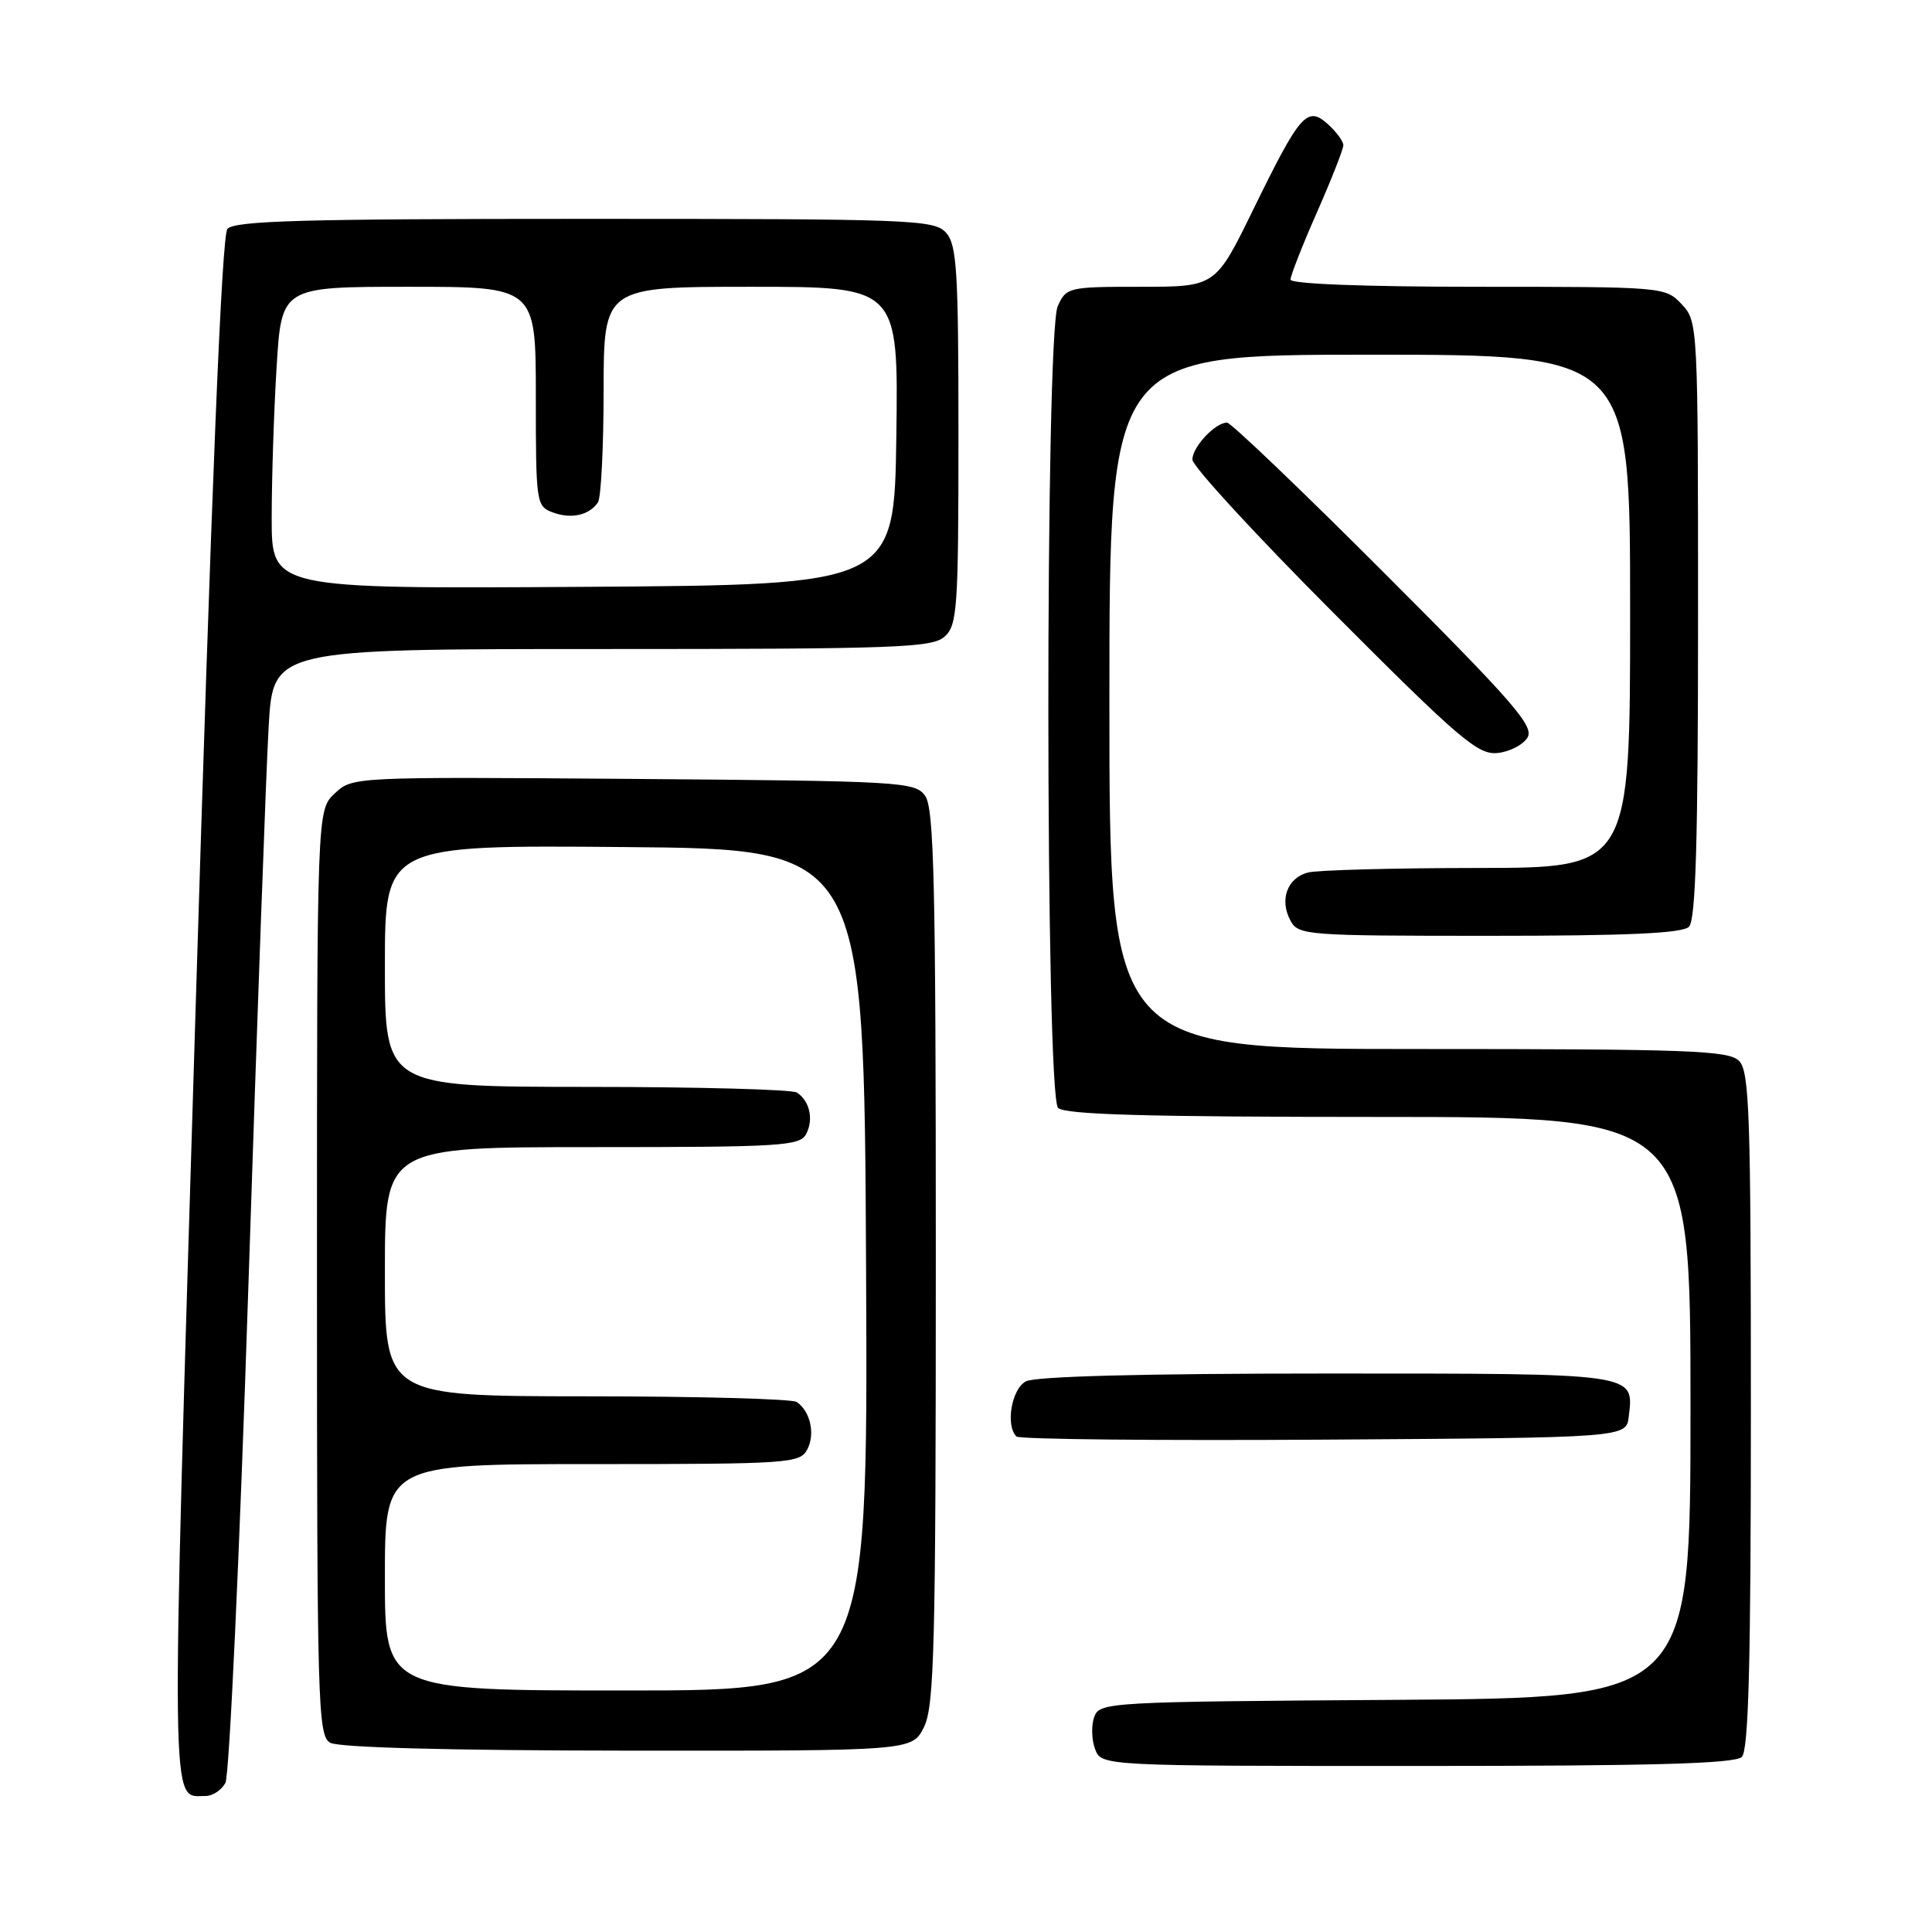 <?xml version="1.0" encoding="UTF-8" standalone="no"?>
<!DOCTYPE svg PUBLIC "-//W3C//DTD SVG 1.1//EN" "http://www.w3.org/Graphics/SVG/1.1/DTD/svg11.dtd" >
<svg xmlns="http://www.w3.org/2000/svg" xmlns:xlink="http://www.w3.org/1999/xlink" version="1.1" viewBox="0 0 256 256">
 <g >
 <path fill="currentColor"
d=" M 29.87 236.24 C 30.39 235.27 31.76 205.68 32.91 170.49 C 34.06 135.29 35.27 101.89 35.60 96.25 C 36.19 86.00 36.19 86.00 79.77 86.00 C 118.91 86.00 123.53 85.83 125.17 84.35 C 126.85 82.83 127.00 80.64 127.00 57.67 C 127.00 35.80 126.79 32.43 125.35 30.83 C 123.79 29.11 120.98 29.00 77.47 29.00 C 40.02 29.00 31.03 29.25 30.13 30.34 C 29.38 31.25 28.02 64.59 25.91 133.97 C 22.61 242.59 22.55 237.94 27.21 237.98 C 28.16 237.99 29.35 237.21 29.87 236.24 Z  M 230.80 232.80 C 231.70 231.90 232.00 220.33 232.00 186.87 C 232.00 147.54 231.81 141.95 230.43 140.57 C 229.05 139.19 223.80 139.00 187.93 139.00 C 147.00 139.00 147.00 139.00 147.00 93.00 C 147.00 47.00 147.00 47.00 181.50 47.00 C 216.00 47.00 216.00 47.00 216.00 81.00 C 216.00 115.00 216.00 115.00 195.75 115.01 C 184.61 115.02 174.50 115.29 173.28 115.62 C 170.56 116.35 169.52 119.23 170.98 121.96 C 172.03 123.93 172.94 124.00 197.34 124.00 C 215.65 124.00 222.93 123.67 223.80 122.80 C 224.69 121.91 225.00 111.49 225.00 82.11 C 225.00 42.95 224.98 42.61 222.83 40.31 C 220.67 38.02 220.48 38.00 195.83 38.00 C 180.78 38.00 171.00 37.62 171.00 37.05 C 171.00 36.53 172.57 32.51 174.50 28.14 C 176.43 23.76 178.00 19.76 178.00 19.24 C 178.00 18.73 177.09 17.48 175.97 16.47 C 173.21 13.98 172.29 15.02 166.07 27.75 C 161.06 38.00 161.06 38.00 151.19 38.00 C 141.58 38.00 141.29 38.07 140.16 40.55 C 138.47 44.25 138.51 145.11 140.20 146.80 C 141.09 147.69 151.91 148.00 182.70 148.00 C 224.00 148.00 224.00 148.00 224.00 186.49 C 224.00 224.98 224.00 224.98 184.86 225.24 C 146.76 225.49 145.71 225.55 144.99 227.50 C 144.59 228.60 144.64 230.51 145.10 231.75 C 145.94 234.00 145.94 234.00 187.77 234.00 C 218.97 234.00 229.90 233.70 230.80 232.80 Z  M 122.43 228.85 C 123.80 226.08 124.00 218.34 124.00 166.54 C 124.00 117.04 123.77 107.07 122.58 105.44 C 121.23 103.59 119.46 103.49 83.93 103.21 C 46.71 102.93 46.70 102.93 44.35 105.14 C 42.00 107.35 42.00 107.35 42.00 168.62 C 42.00 225.93 42.11 229.97 43.75 230.92 C 44.85 231.56 59.45 231.95 83.18 231.97 C 120.85 232.00 120.85 232.00 122.43 228.85 Z  M 215.82 187.69 C 216.49 181.90 217.20 182.00 175.81 182.00 C 151.57 182.00 137.17 182.37 135.93 183.04 C 134.04 184.05 133.21 188.88 134.68 190.34 C 135.05 190.72 153.39 190.90 175.43 190.76 C 215.50 190.50 215.50 190.50 215.82 187.69 Z  M 202.39 97.75 C 203.33 96.26 200.62 93.13 183.50 76.00 C 172.51 65.00 163.10 56.00 162.59 56.00 C 161.02 56.00 158.00 59.22 158.00 60.90 C 158.00 61.77 166.44 70.94 176.75 81.27 C 193.35 97.92 195.83 100.03 198.40 99.78 C 199.99 99.63 201.79 98.71 202.39 97.75 Z  M 36.00 68.67 C 36.00 63.52 36.29 54.52 36.65 48.66 C 37.30 38.00 37.30 38.00 54.15 38.00 C 71.00 38.00 71.00 38.00 71.00 52.53 C 71.00 66.69 71.06 67.09 73.25 67.90 C 75.69 68.81 78.07 68.28 79.23 66.57 C 79.64 65.98 79.98 59.31 79.98 51.75 C 80.00 38.00 80.00 38.00 99.52 38.00 C 119.04 38.00 119.04 38.00 118.77 57.75 C 118.50 77.50 118.50 77.50 77.25 77.76 C 36.00 78.02 36.00 78.02 36.00 68.67 Z  M 51.00 209.00 C 51.00 194.00 51.00 194.00 78.46 194.00 C 104.56 194.00 105.98 193.90 106.96 192.07 C 108.05 190.04 107.38 187.00 105.57 185.77 C 104.98 185.36 92.46 185.02 77.75 185.02 C 51.00 185.00 51.00 185.00 51.00 168.50 C 51.00 152.00 51.00 152.00 78.46 152.00 C 103.61 152.00 106.01 151.85 106.83 150.25 C 107.83 148.31 107.29 145.89 105.60 144.77 C 105.00 144.36 92.46 144.02 77.75 144.02 C 51.00 144.00 51.00 144.00 51.00 127.99 C 51.00 111.97 51.00 111.97 82.75 112.24 C 114.50 112.50 114.50 112.50 114.76 168.25 C 115.02 224.00 115.02 224.00 83.01 224.00 C 51.00 224.00 51.00 224.00 51.00 209.00 Z "/>
</g>
</svg>